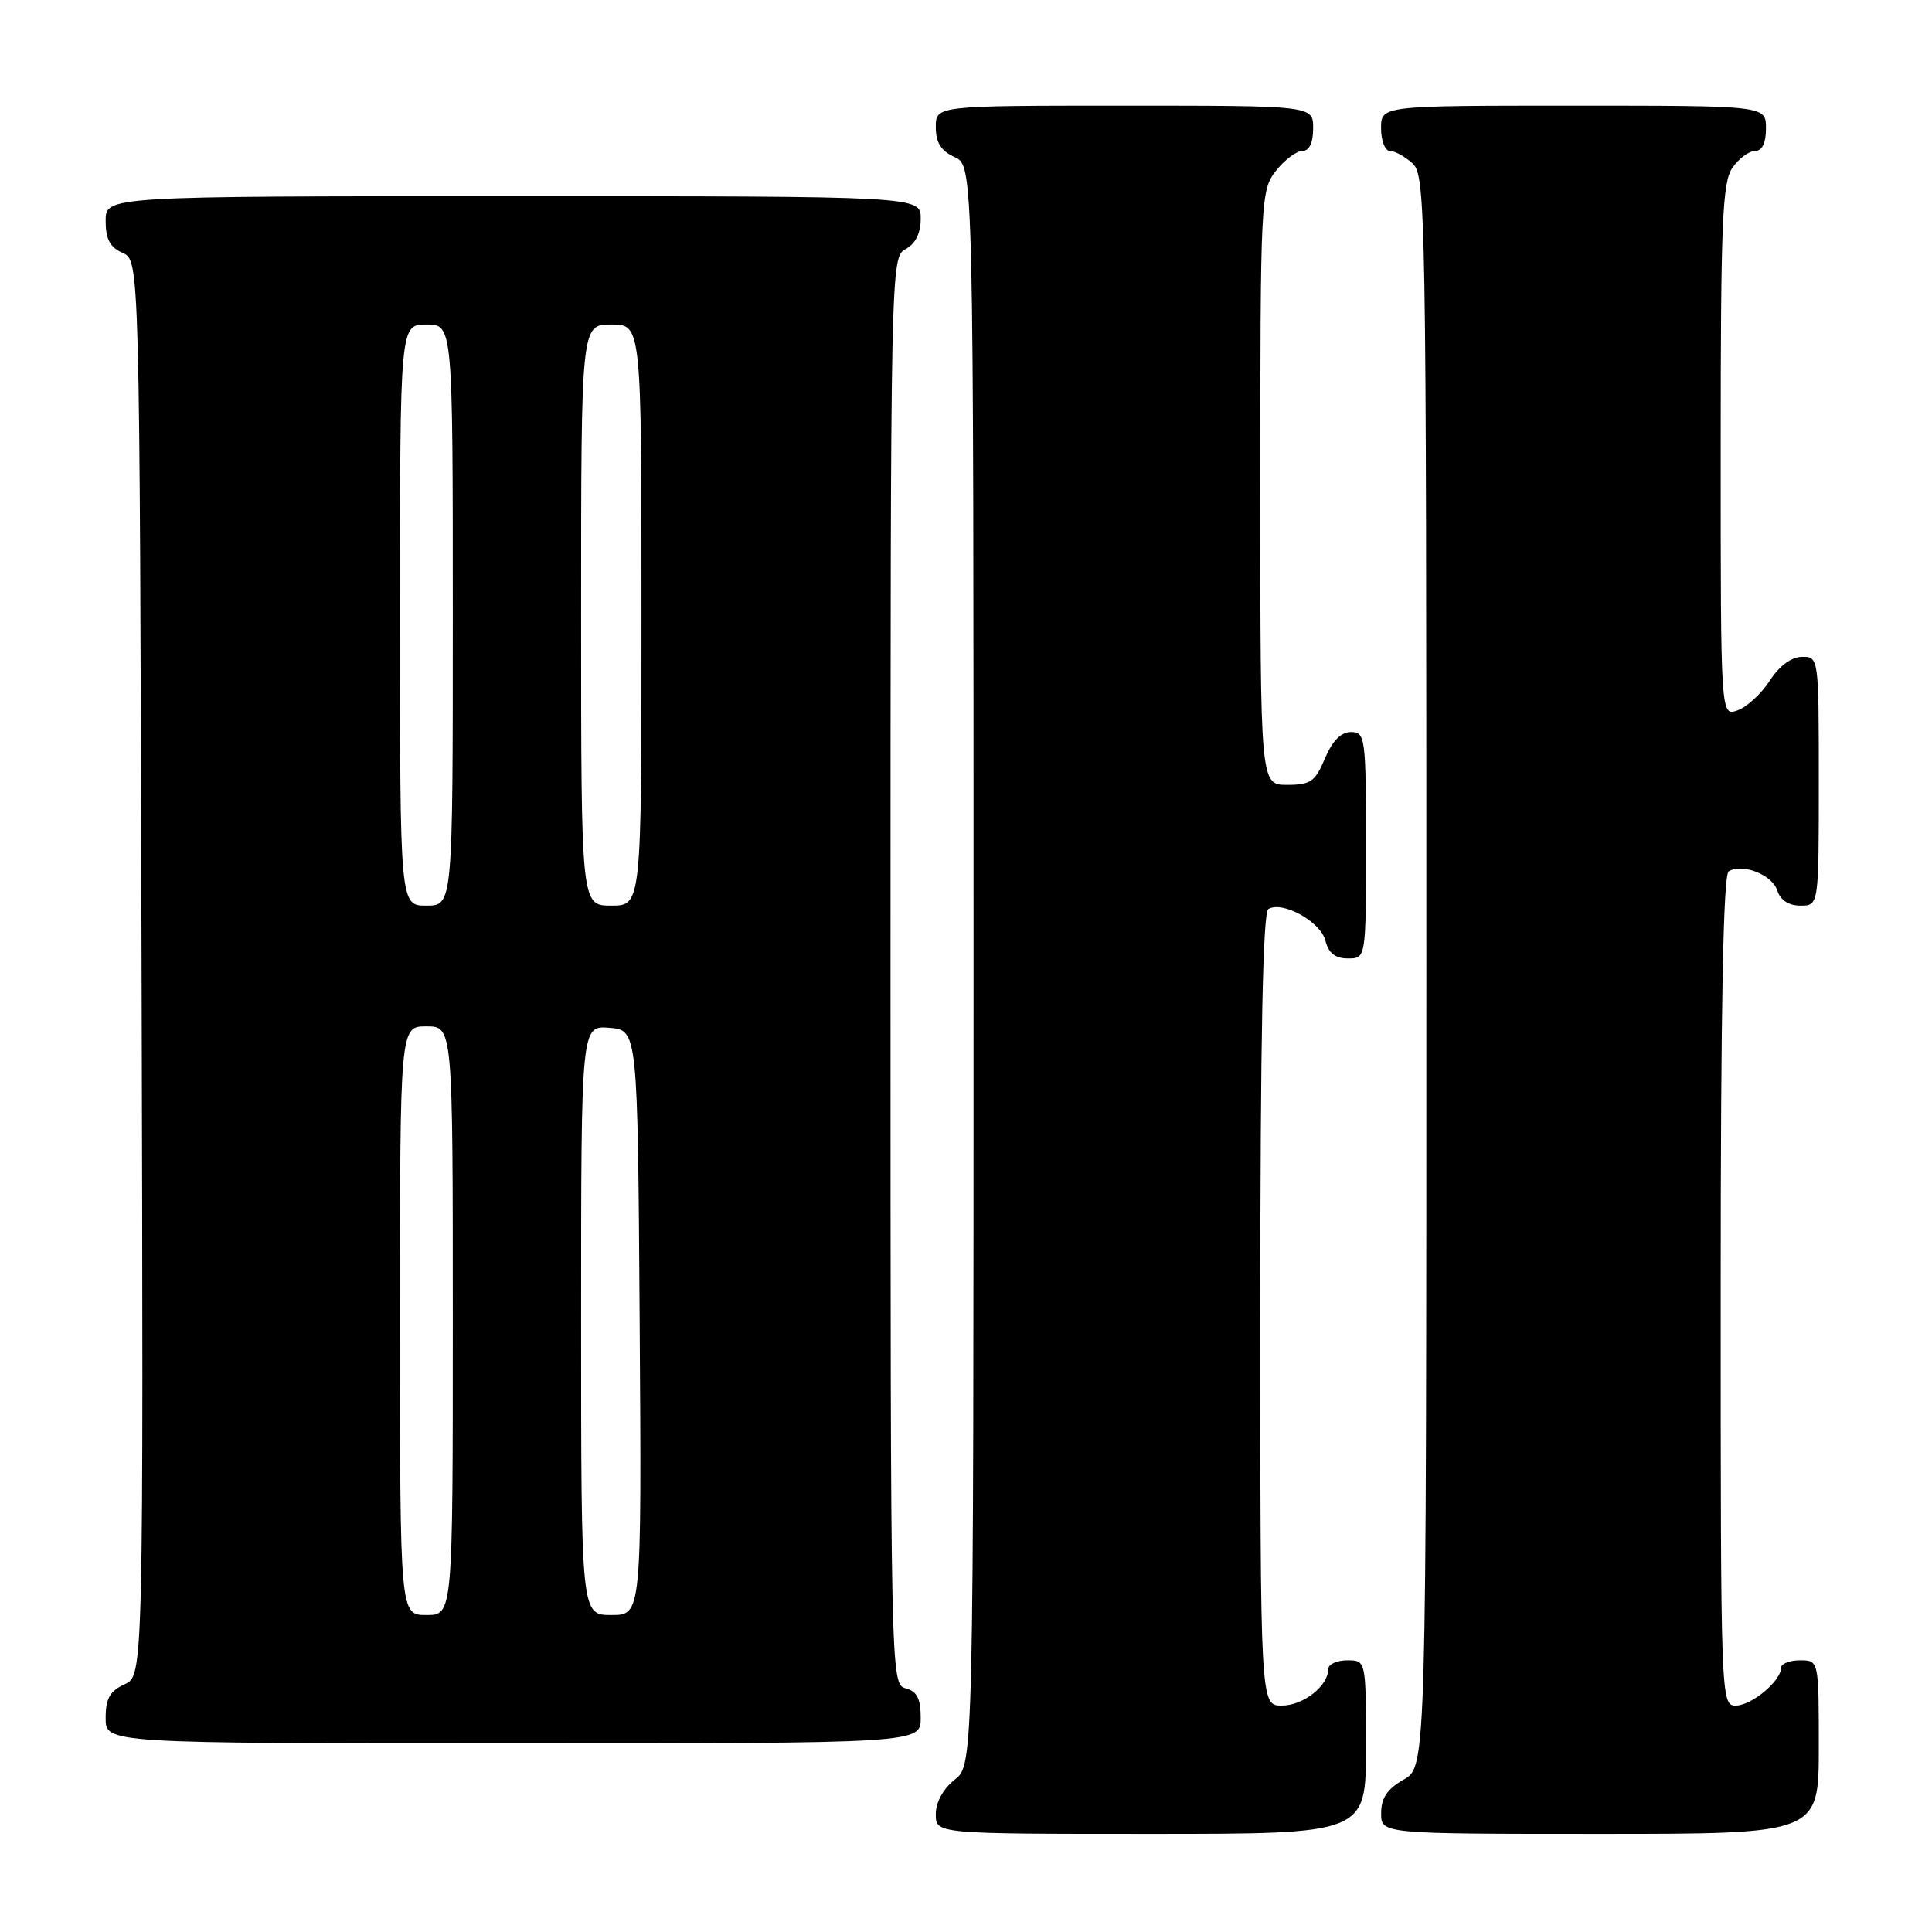 <?xml version="1.0" encoding="UTF-8" standalone="no"?>
<!DOCTYPE svg PUBLIC "-//W3C//DTD SVG 1.1//EN" "http://www.w3.org/Graphics/SVG/1.1/DTD/svg11.dtd" >
<svg xmlns="http://www.w3.org/2000/svg" xmlns:xlink="http://www.w3.org/1999/xlink" version="1.1" viewBox="0 0 256 256">
 <g >
 <path fill="currentColor"
d=" M 181.00 231.50 C 181.00 220.00 181.00 220.00 178.50 220.00 C 177.12 220.00 176.00 220.53 176.00 221.17 C 176.00 223.40 172.68 226.00 169.85 226.00 C 167.00 226.00 167.00 226.00 167.00 173.56 C 167.00 137.69 167.34 120.91 168.06 120.46 C 169.91 119.32 174.99 122.12 175.62 124.63 C 176.04 126.30 176.93 127.00 178.61 127.00 C 181.00 127.00 181.00 127.00 181.00 112.00 C 181.00 97.70 180.91 97.00 179.01 97.00 C 177.69 97.00 176.54 98.17 175.56 100.50 C 174.28 103.57 173.66 104.00 170.55 104.00 C 167.00 104.00 167.00 104.00 167.00 64.63 C 167.00 26.32 167.06 25.20 169.07 22.63 C 170.21 21.19 171.79 20.00 172.57 20.00 C 173.49 20.00 174.00 18.93 174.00 17.00 C 174.00 14.00 174.00 14.00 149.00 14.00 C 124.00 14.00 124.00 14.00 124.00 16.84 C 124.00 18.90 124.69 19.99 126.50 20.82 C 129.00 21.96 129.00 21.96 129.00 127.91 C 129.00 233.85 129.00 233.85 126.50 235.82 C 124.98 237.02 124.00 238.81 124.00 240.39 C 124.00 243.00 124.00 243.00 152.50 243.00 C 181.00 243.00 181.00 243.00 181.00 231.50 Z  M 241.00 231.50 C 241.00 220.00 241.00 220.00 238.50 220.00 C 237.12 220.00 236.00 220.45 236.00 221.00 C 236.00 222.74 232.08 226.00 230.00 226.00 C 228.02 226.00 228.00 225.33 228.00 171.06 C 228.00 133.54 228.34 115.91 229.06 115.46 C 230.87 114.35 234.84 115.91 235.50 118.00 C 235.91 119.28 237.01 120.00 238.57 120.00 C 241.00 120.00 241.00 120.00 241.00 103.50 C 241.00 87.04 240.99 87.00 238.75 87.04 C 237.35 87.06 235.74 88.26 234.50 90.20 C 233.40 91.91 231.49 93.68 230.25 94.12 C 228.00 94.94 228.00 94.94 228.00 59.69 C 228.00 29.41 228.22 24.13 229.56 22.22 C 230.41 21.00 231.76 20.00 232.56 20.00 C 233.49 20.00 234.00 18.95 234.00 17.00 C 234.00 14.00 234.00 14.00 208.50 14.00 C 183.00 14.00 183.00 14.00 183.00 17.00 C 183.00 18.65 183.53 20.00 184.17 20.00 C 184.82 20.00 186.17 20.74 187.17 21.65 C 188.92 23.24 189.00 27.87 189.00 128.70 C 189.00 234.09 189.00 234.09 186.01 235.80 C 183.82 237.04 183.01 238.25 183.01 240.25 C 183.00 243.00 183.00 243.00 212.00 243.00 C 241.00 243.00 241.00 243.00 241.00 231.50 Z  M 122.00 227.62 C 122.00 225.07 121.50 224.10 120.00 223.71 C 118.02 223.19 118.00 222.35 118.00 128.63 C 118.00 35.09 118.02 34.06 120.00 33.00 C 121.31 32.30 122.00 30.91 122.00 28.96 C 122.00 26.00 122.00 26.00 68.00 26.00 C 14.00 26.00 14.00 26.00 14.00 29.26 C 14.00 31.69 14.58 32.78 16.25 33.51 C 18.50 34.50 18.50 34.50 18.76 128.27 C 19.01 222.04 19.01 222.04 16.51 223.18 C 14.56 224.07 14.00 225.07 14.00 227.66 C 14.00 231.00 14.00 231.00 68.00 231.00 C 122.00 231.00 122.00 231.00 122.00 227.62 Z  M 53.00 175.00 C 53.00 136.00 53.00 136.00 56.50 136.00 C 60.00 136.00 60.00 136.00 60.00 175.00 C 60.00 214.00 60.00 214.00 56.50 214.00 C 53.00 214.00 53.00 214.00 53.00 175.00 Z  M 77.00 174.94 C 77.00 135.88 77.00 135.88 80.75 136.19 C 84.50 136.50 84.50 136.50 84.76 175.25 C 85.02 214.00 85.02 214.00 81.01 214.00 C 77.00 214.00 77.00 214.00 77.00 174.94 Z  M 53.00 81.50 C 53.00 43.00 53.00 43.00 56.50 43.00 C 60.00 43.00 60.00 43.00 60.00 81.50 C 60.00 120.00 60.00 120.00 56.50 120.00 C 53.00 120.00 53.00 120.00 53.00 81.50 Z  M 77.00 81.50 C 77.00 43.00 77.00 43.00 81.00 43.00 C 85.00 43.00 85.00 43.00 85.00 81.50 C 85.00 120.00 85.00 120.00 81.00 120.00 C 77.00 120.00 77.00 120.00 77.00 81.50 Z "/>
</g>
</svg>